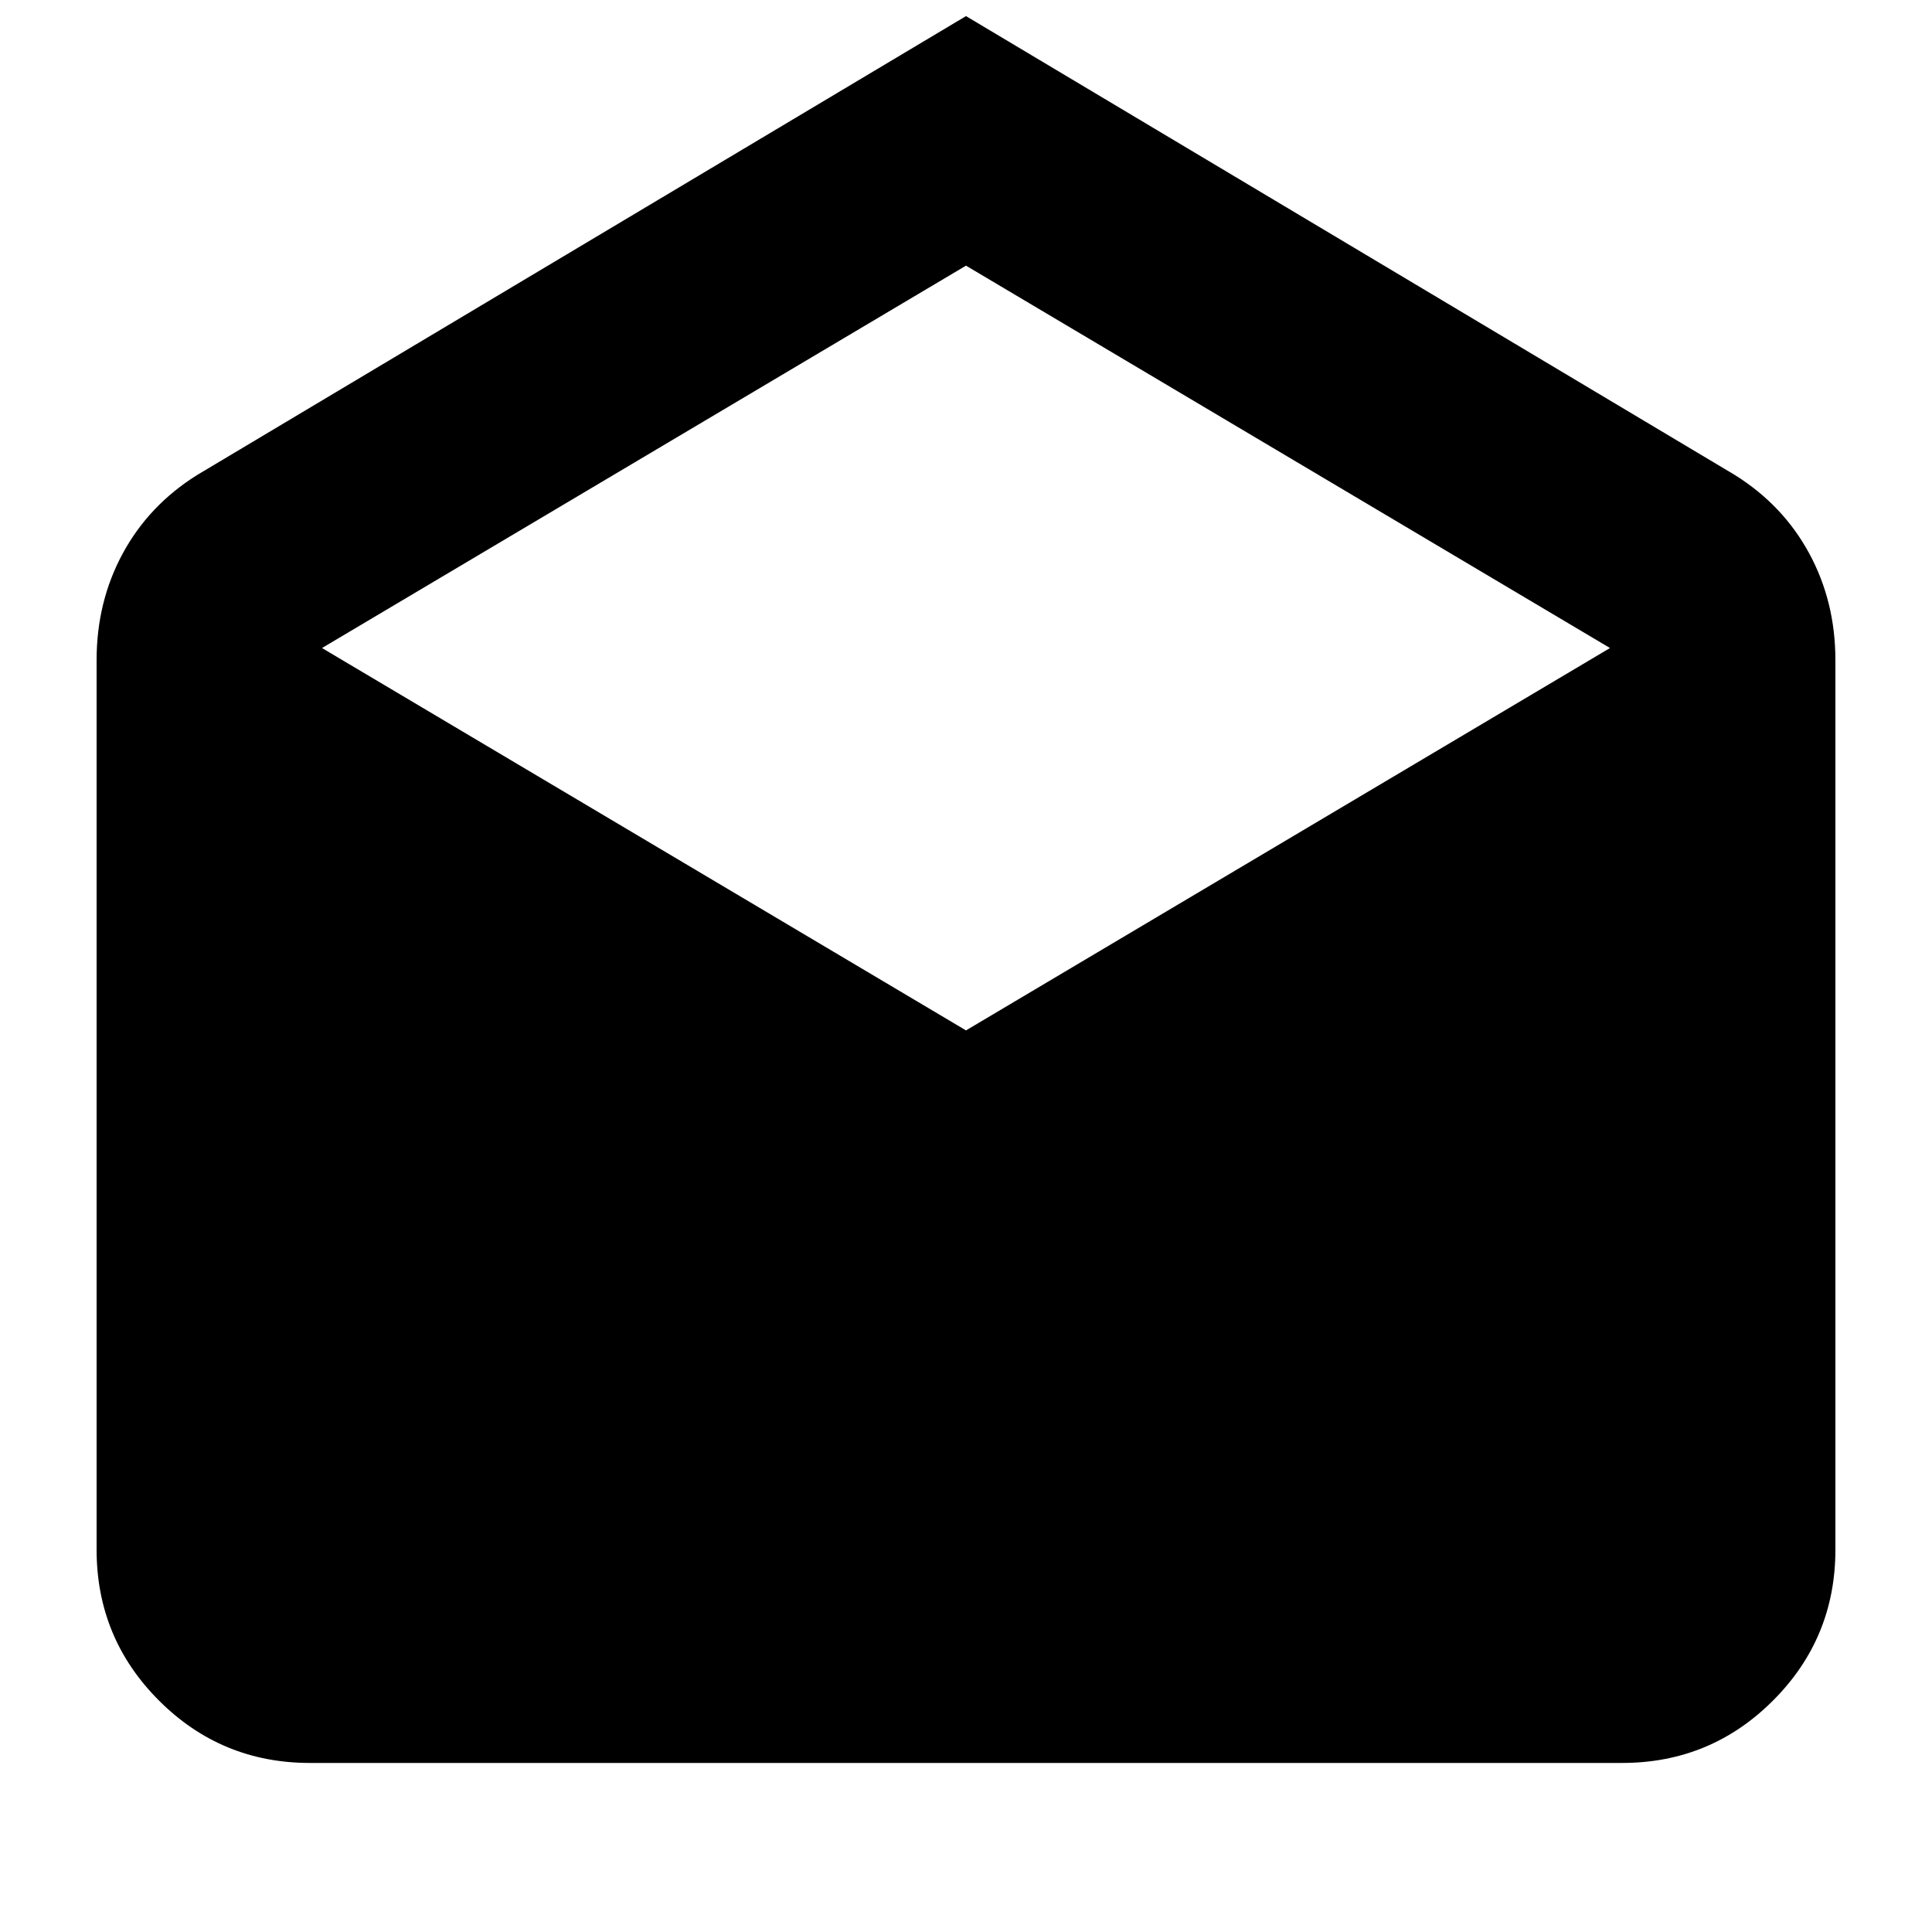 <svg xmlns="http://www.w3.org/2000/svg" height="24" width="24"><path d="M12 0.2 21.55 5.9Q22.15 6.275 22.475 6.875Q22.8 7.475 22.8 8.2V19.25Q22.8 20.35 22.025 21.125Q21.25 21.9 20.15 21.9H3.85Q2.75 21.9 1.975 21.125Q1.2 20.35 1.2 19.25V8.2Q1.2 7.475 1.525 6.875Q1.85 6.275 2.45 5.9ZM12 12.8 20 8.05 12 3.3 4 8.05Z"/></svg>